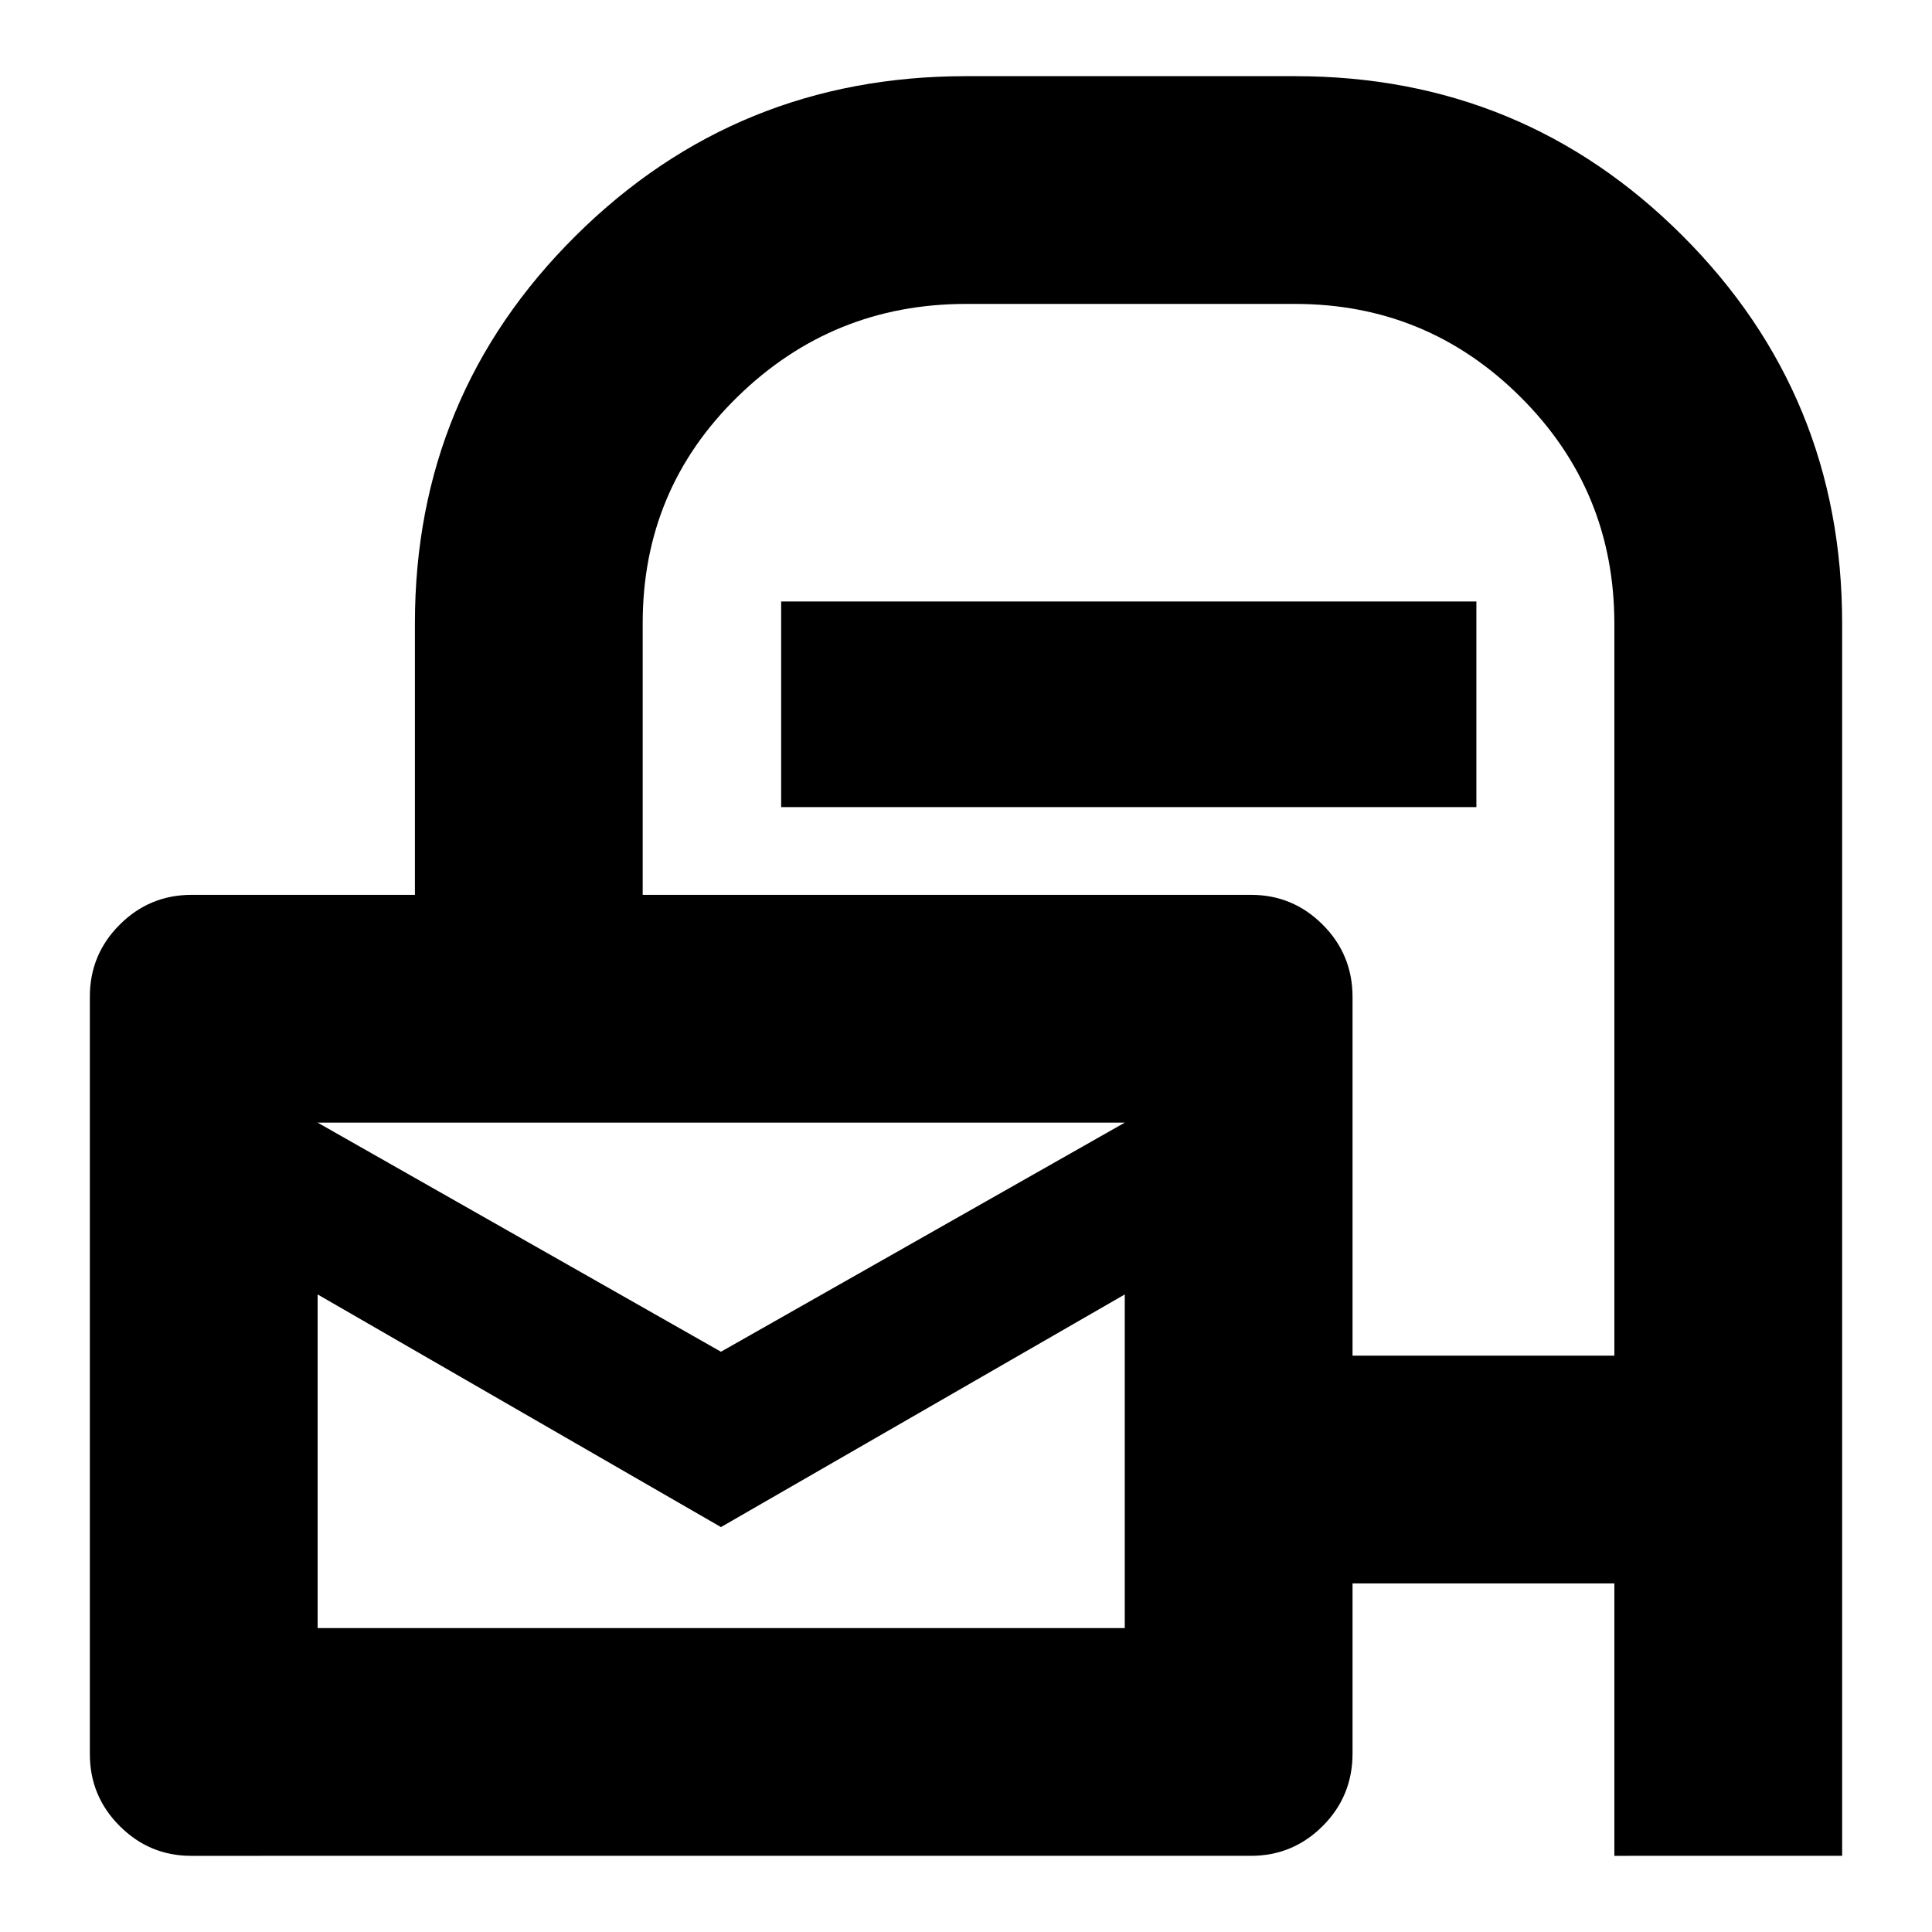 <svg xmlns="http://www.w3.org/2000/svg" height="24" viewBox="0 -960 960 960" width="24"><path d="M672.07-173.22v84.47q0 21.27-14.82 36.09-14.82 14.81-35.69 14.81H94.9q-20.62 0-35.43-14.81-14.82-14.82-14.82-35.73V-464.8q0-20.92 14.82-35.73 14.81-14.82 35.73-14.82h110.97v-134.98q0-113.22 79.89-192.52 79.89-79.3 193.94-79.3h163.52q113.22 0 192.53 79.3 79.3 79.3 79.3 192.52v612.48H802.17v-135.37h-130.1Zm0-113.17h130.1v-363.58q0-66.22-46.49-112.62-46.49-46.39-112.16-46.39H480q-66.22 0-113.43 46.05-47.22 46.04-47.22 112.6v134.98h302.33q20.75 0 35.57 14.82 14.82 14.81 14.82 35.93v178.21ZM388.15-558.96v-102.17h345.46v102.17H388.15Zm-29.91 270.63 200.65-113.84H157.83l200.41 113.84Zm0 87.13L157.83-316.8v165.78h401.06V-316.8L358.24-201.2ZM157.83-402.17v251.15-251.15Z"/></svg>
